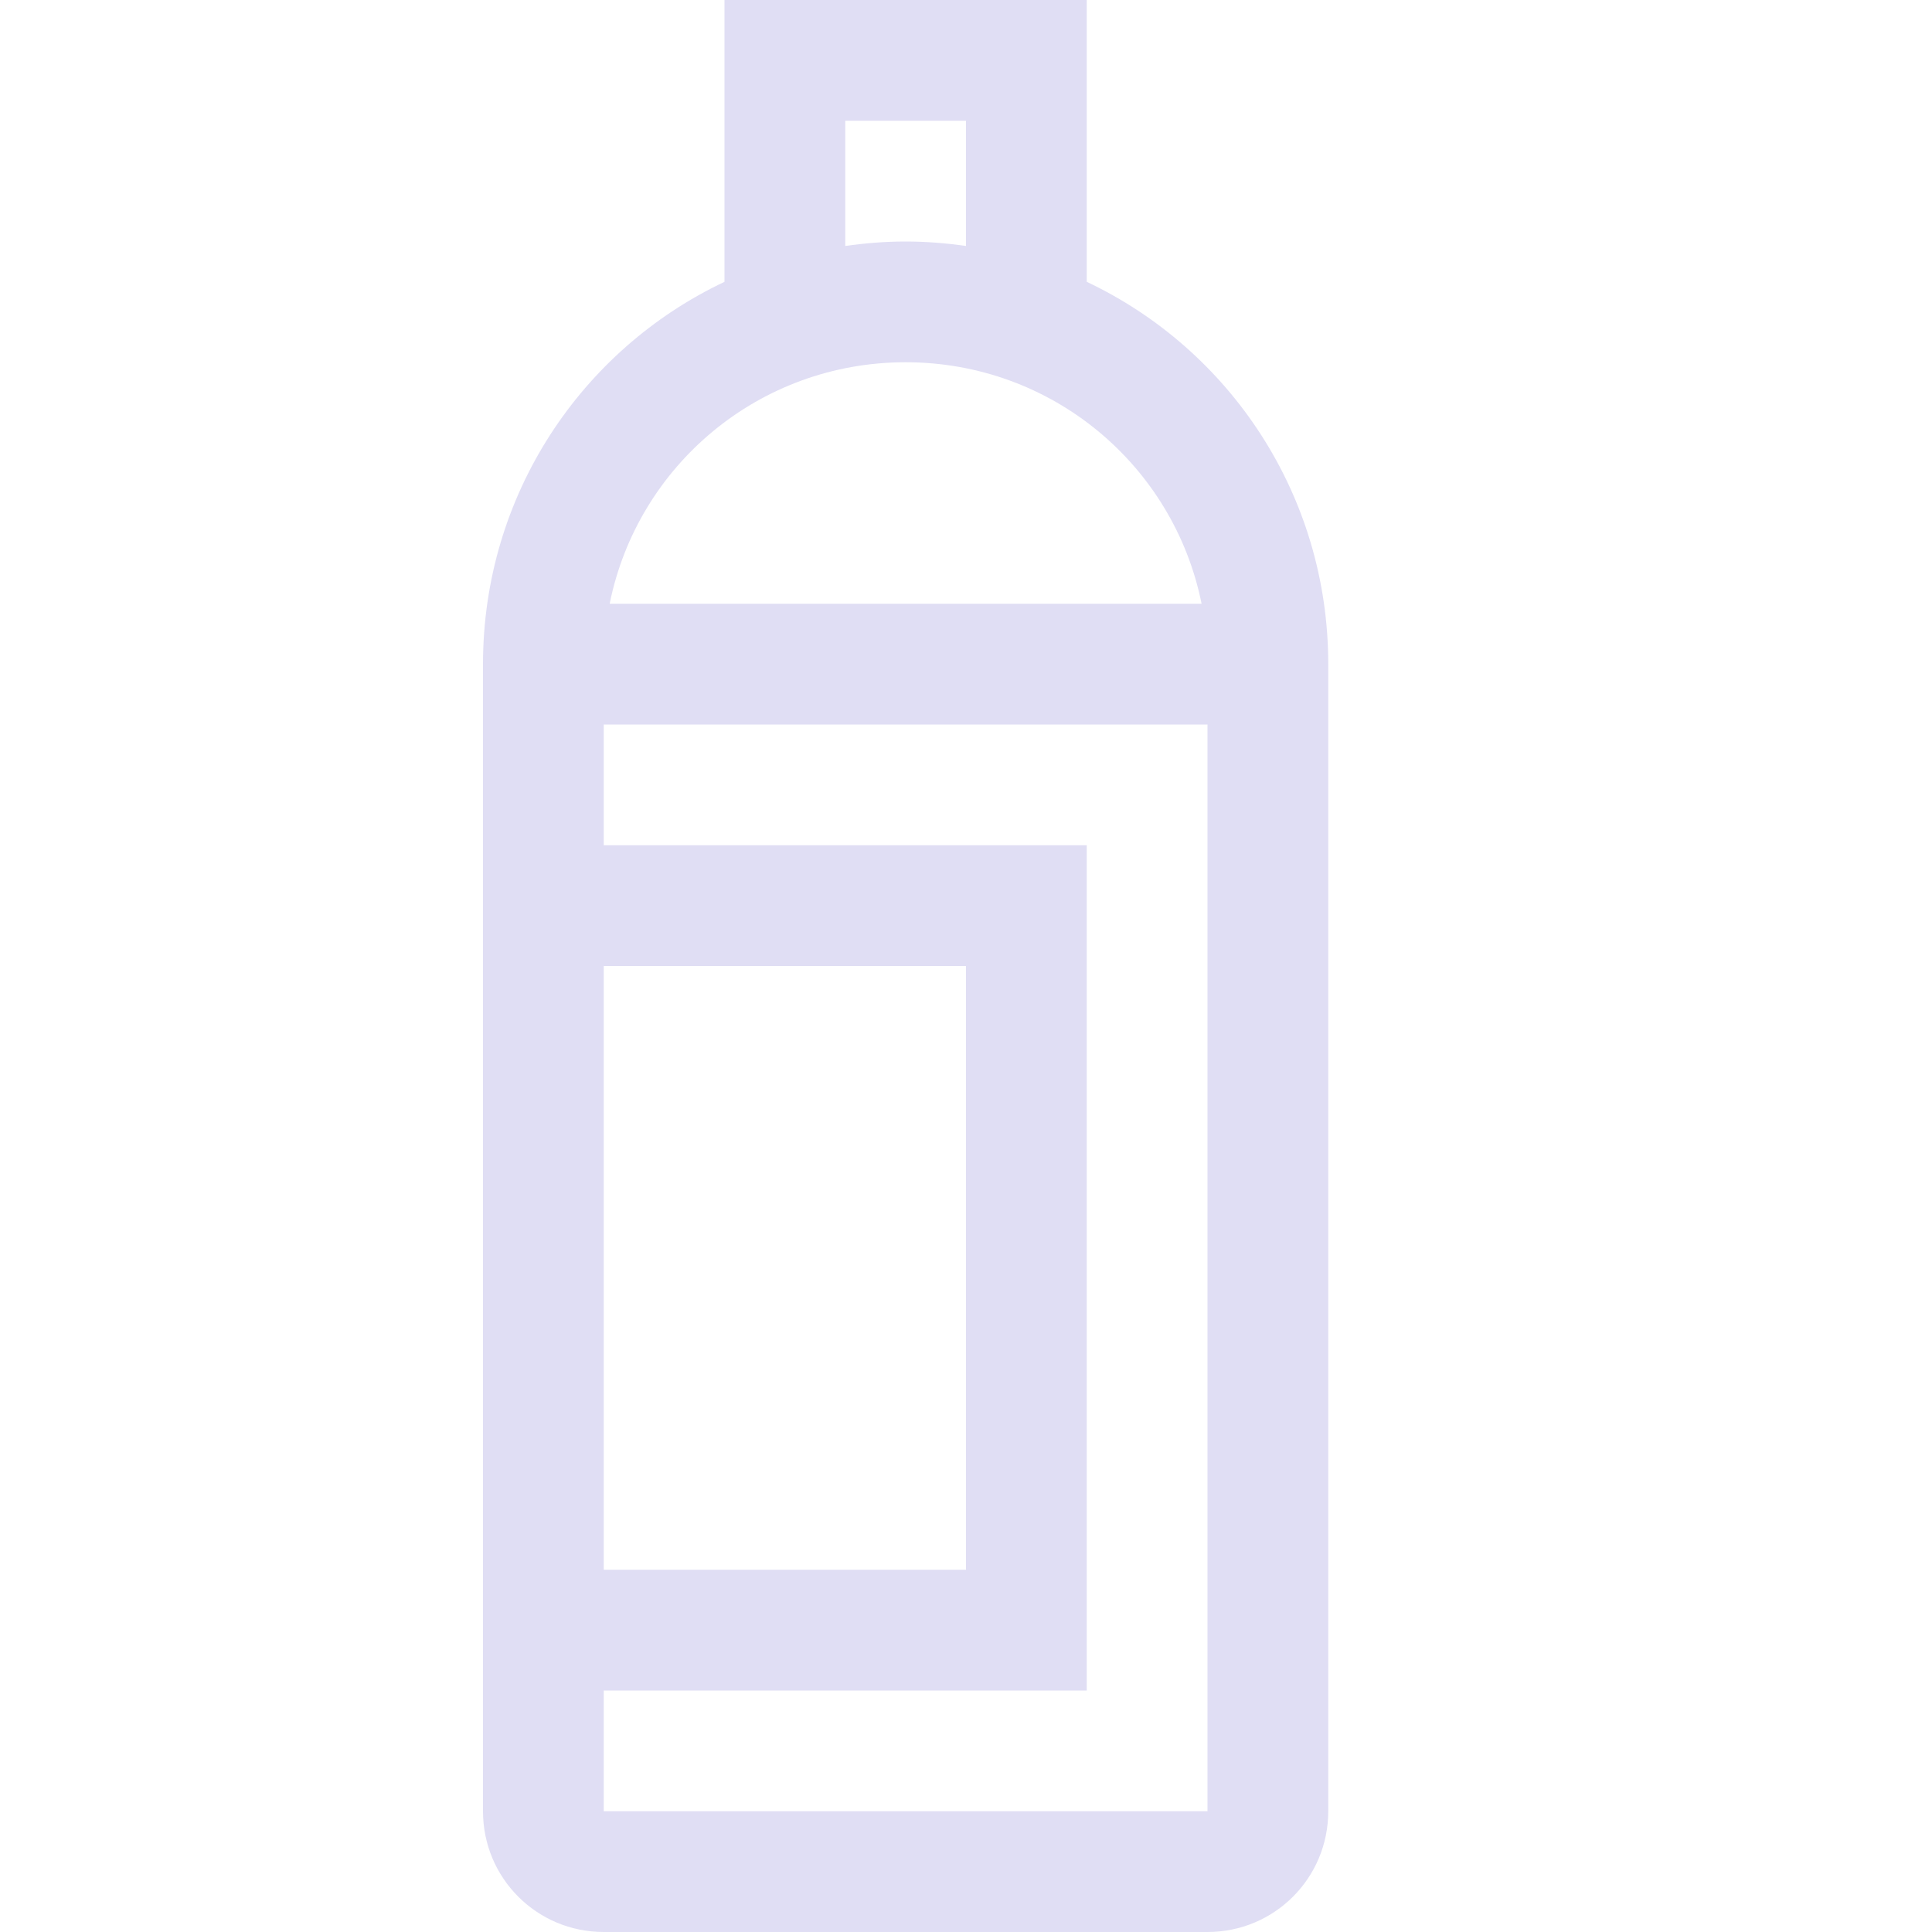 <svg width="16px" height="16px" version="1.1" viewBox="0 0 16 16" xmlns="http://www.w3.org/2000/svg">
 <path d="m6 0v2.334c-1.184 0.56-2 1.765-2 3.166v1.5 1 2 3 1 1c0 0.554 0.446 1 1 1h5c0.554 0 1-0.446 1-1v-5-4.5c0-1.401-0.816-2.606-2-3.166v-2.334h-3zm1 1h1v1.037c-0.163-0.023-0.33-0.037-0.5-0.037s-0.337 0.014-0.5 0.037v-1.037zm0.5 2c1.214 0 2.221 0.856 2.451 2h-4.902c0.23-1.144 1.237-2 2.451-2zm-2.5 3h5v4 5h-5v-1h4v-1-6h-4v-1zm0 2h3v5h-3v-3-2z" fill="#e0def4"/>
</svg>
